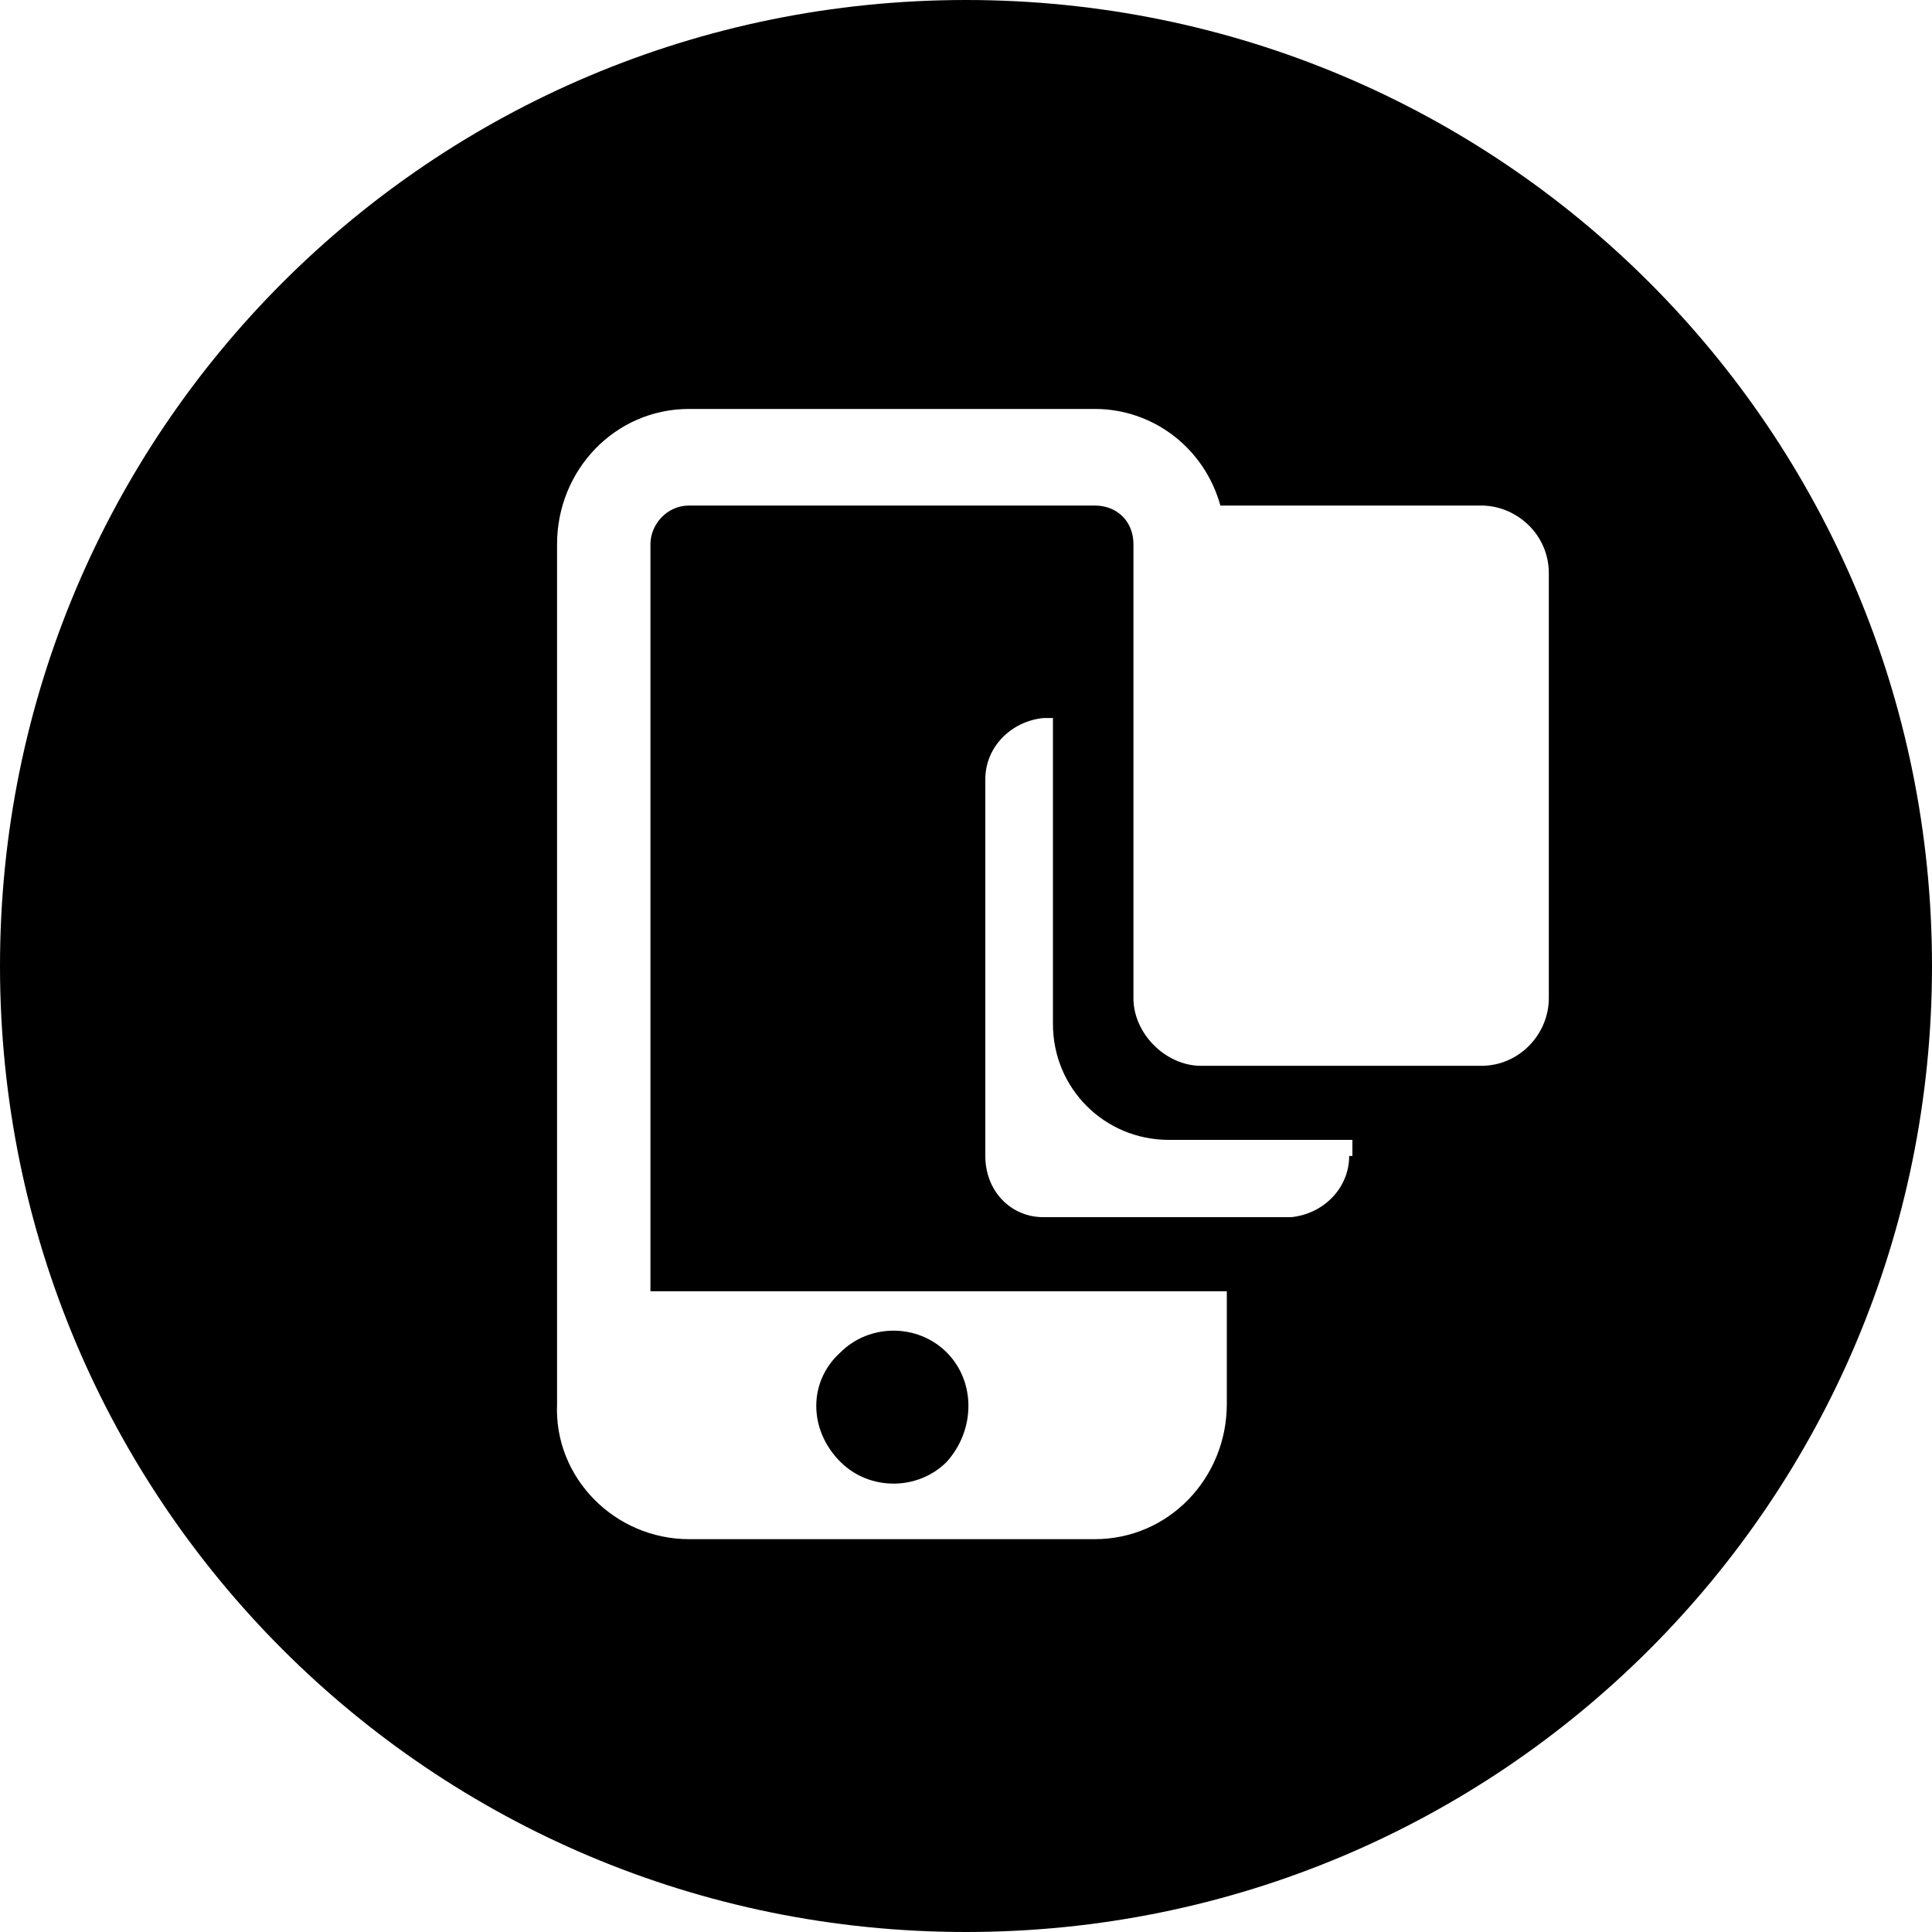 <svg xmlns="http://www.w3.org/2000/svg" viewBox="0 0 60 60">
  <path d="M30 0C13.4 0 0 13.4 0 30s13.4 30 30 30 30-13.4 30-30S46.6 0 30 0zm11.9 35.9c0 1-.8 1.8-1.8 1.9h-7.7c-1 0-1.8-.8-1.8-1.9V24.2c0-1 .8-1.8 1.8-1.9h.3v9.5c0 2 1.6 3.6 3.6 3.6H42v.5zm4.1-2.8h-8.7c-1.1 0-2.1-1-2.1-2.1V16.9c0-.7-.5-1.2-1.2-1.2H21.4c-.7 0-1.2.6-1.2 1.2v23.2h17.9v3.5c0 2.3-1.8 4.2-4.1 4.2H21.4c-2.3 0-4.2-1.9-4.1-4.2V16.9c0-2.3 1.8-4.2 4.1-4.2H34c1.8 0 3.4 1.2 3.9 3H46c1.1 0 2.1.9 2.1 2.1V31c0 1.1-.9 2.1-2.1 2.1z"/>
  <path d="M26.1 45.4c.9.9 2.4.9 3.3 0 .9-1 .9-2.5 0-3.4-.9-.9-2.4-.9-3.3 0-1 .9-1 2.4 0 3.4-.1-.1 0 0 0 0z"/>
</svg>
